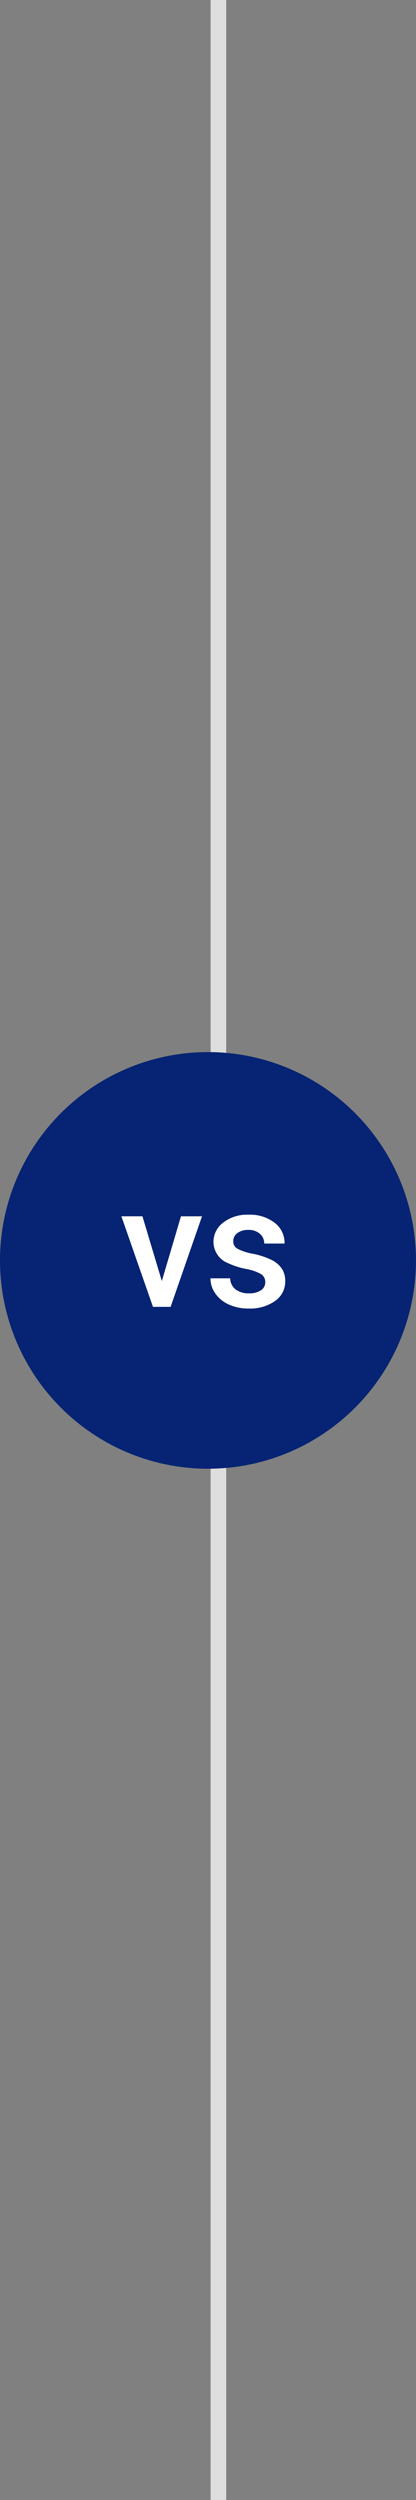 <svg id="vs_divider" xmlns="http://www.w3.org/2000/svg" width="26.741" height="160.445" viewBox="0 0 26.741 160.445">
  <rect x="0" y="0" width="26.741" height="160.445" fill="#808080" stroke="none"/>
  <defs>
    <style>
      .cls-1 {
        fill: none;
        stroke: #dedede;
      }

      .cls-2 {
        fill: #072373;
      }

      .cls-3 {
        fill: #fff;
      }
    </style>
  </defs>
  <line id="Line_144" data-name="Line 144" class="cls-1" y2="160.445" transform="translate(14.039 0)"/>
  <g id="Group_14588" data-name="Group 14588" transform="translate(0 67.521)">
    <circle id="Ellipse_16" data-name="Ellipse 16" class="cls-2" cx="13.37" cy="13.37" r="13.37"/>
    <path id="Path_17254" data-name="Path 17254" class="cls-3" d="M2.718-1.654l1.23-4.157H5.3L3.282,0H2.148L.118-5.812H1.472Zm6.649.075a.592.592,0,0,0-.287-.532,3.056,3.056,0,0,0-.953-.322,4.9,4.9,0,0,1-1.112-.354,1.484,1.484,0,0,1-.978-1.37,1.547,1.547,0,0,1,.634-1.257,2.506,2.506,0,0,1,1.611-.5A2.607,2.607,0,0,1,9.966-5.4a1.636,1.636,0,0,1,.642,1.337H9.3a.8.8,0,0,0-.279-.626,1.07,1.07,0,0,0-.741-.25,1.157,1.157,0,0,0-.7.2.627.627,0,0,0-.271.532.529.529,0,0,0,.252.467,3.471,3.471,0,0,0,1.021.336,4.831,4.831,0,0,1,1.206.4,1.707,1.707,0,0,1,.65.561,1.431,1.431,0,0,1,.212.795A1.514,1.514,0,0,1,10-.379,2.771,2.771,0,0,1,8.3.107,3.005,3.005,0,0,1,7.025-.15a2.1,2.1,0,0,1-.87-.709,1.678,1.678,0,0,1-.312-.972H7.111a.92.92,0,0,0,.349.712,1.357,1.357,0,0,0,.854.25,1.32,1.32,0,0,0,.784-.2A.607.607,0,0,0,9.367-1.579Z" transform="translate(7.685 16.351)"/>
  </g>
</svg>
